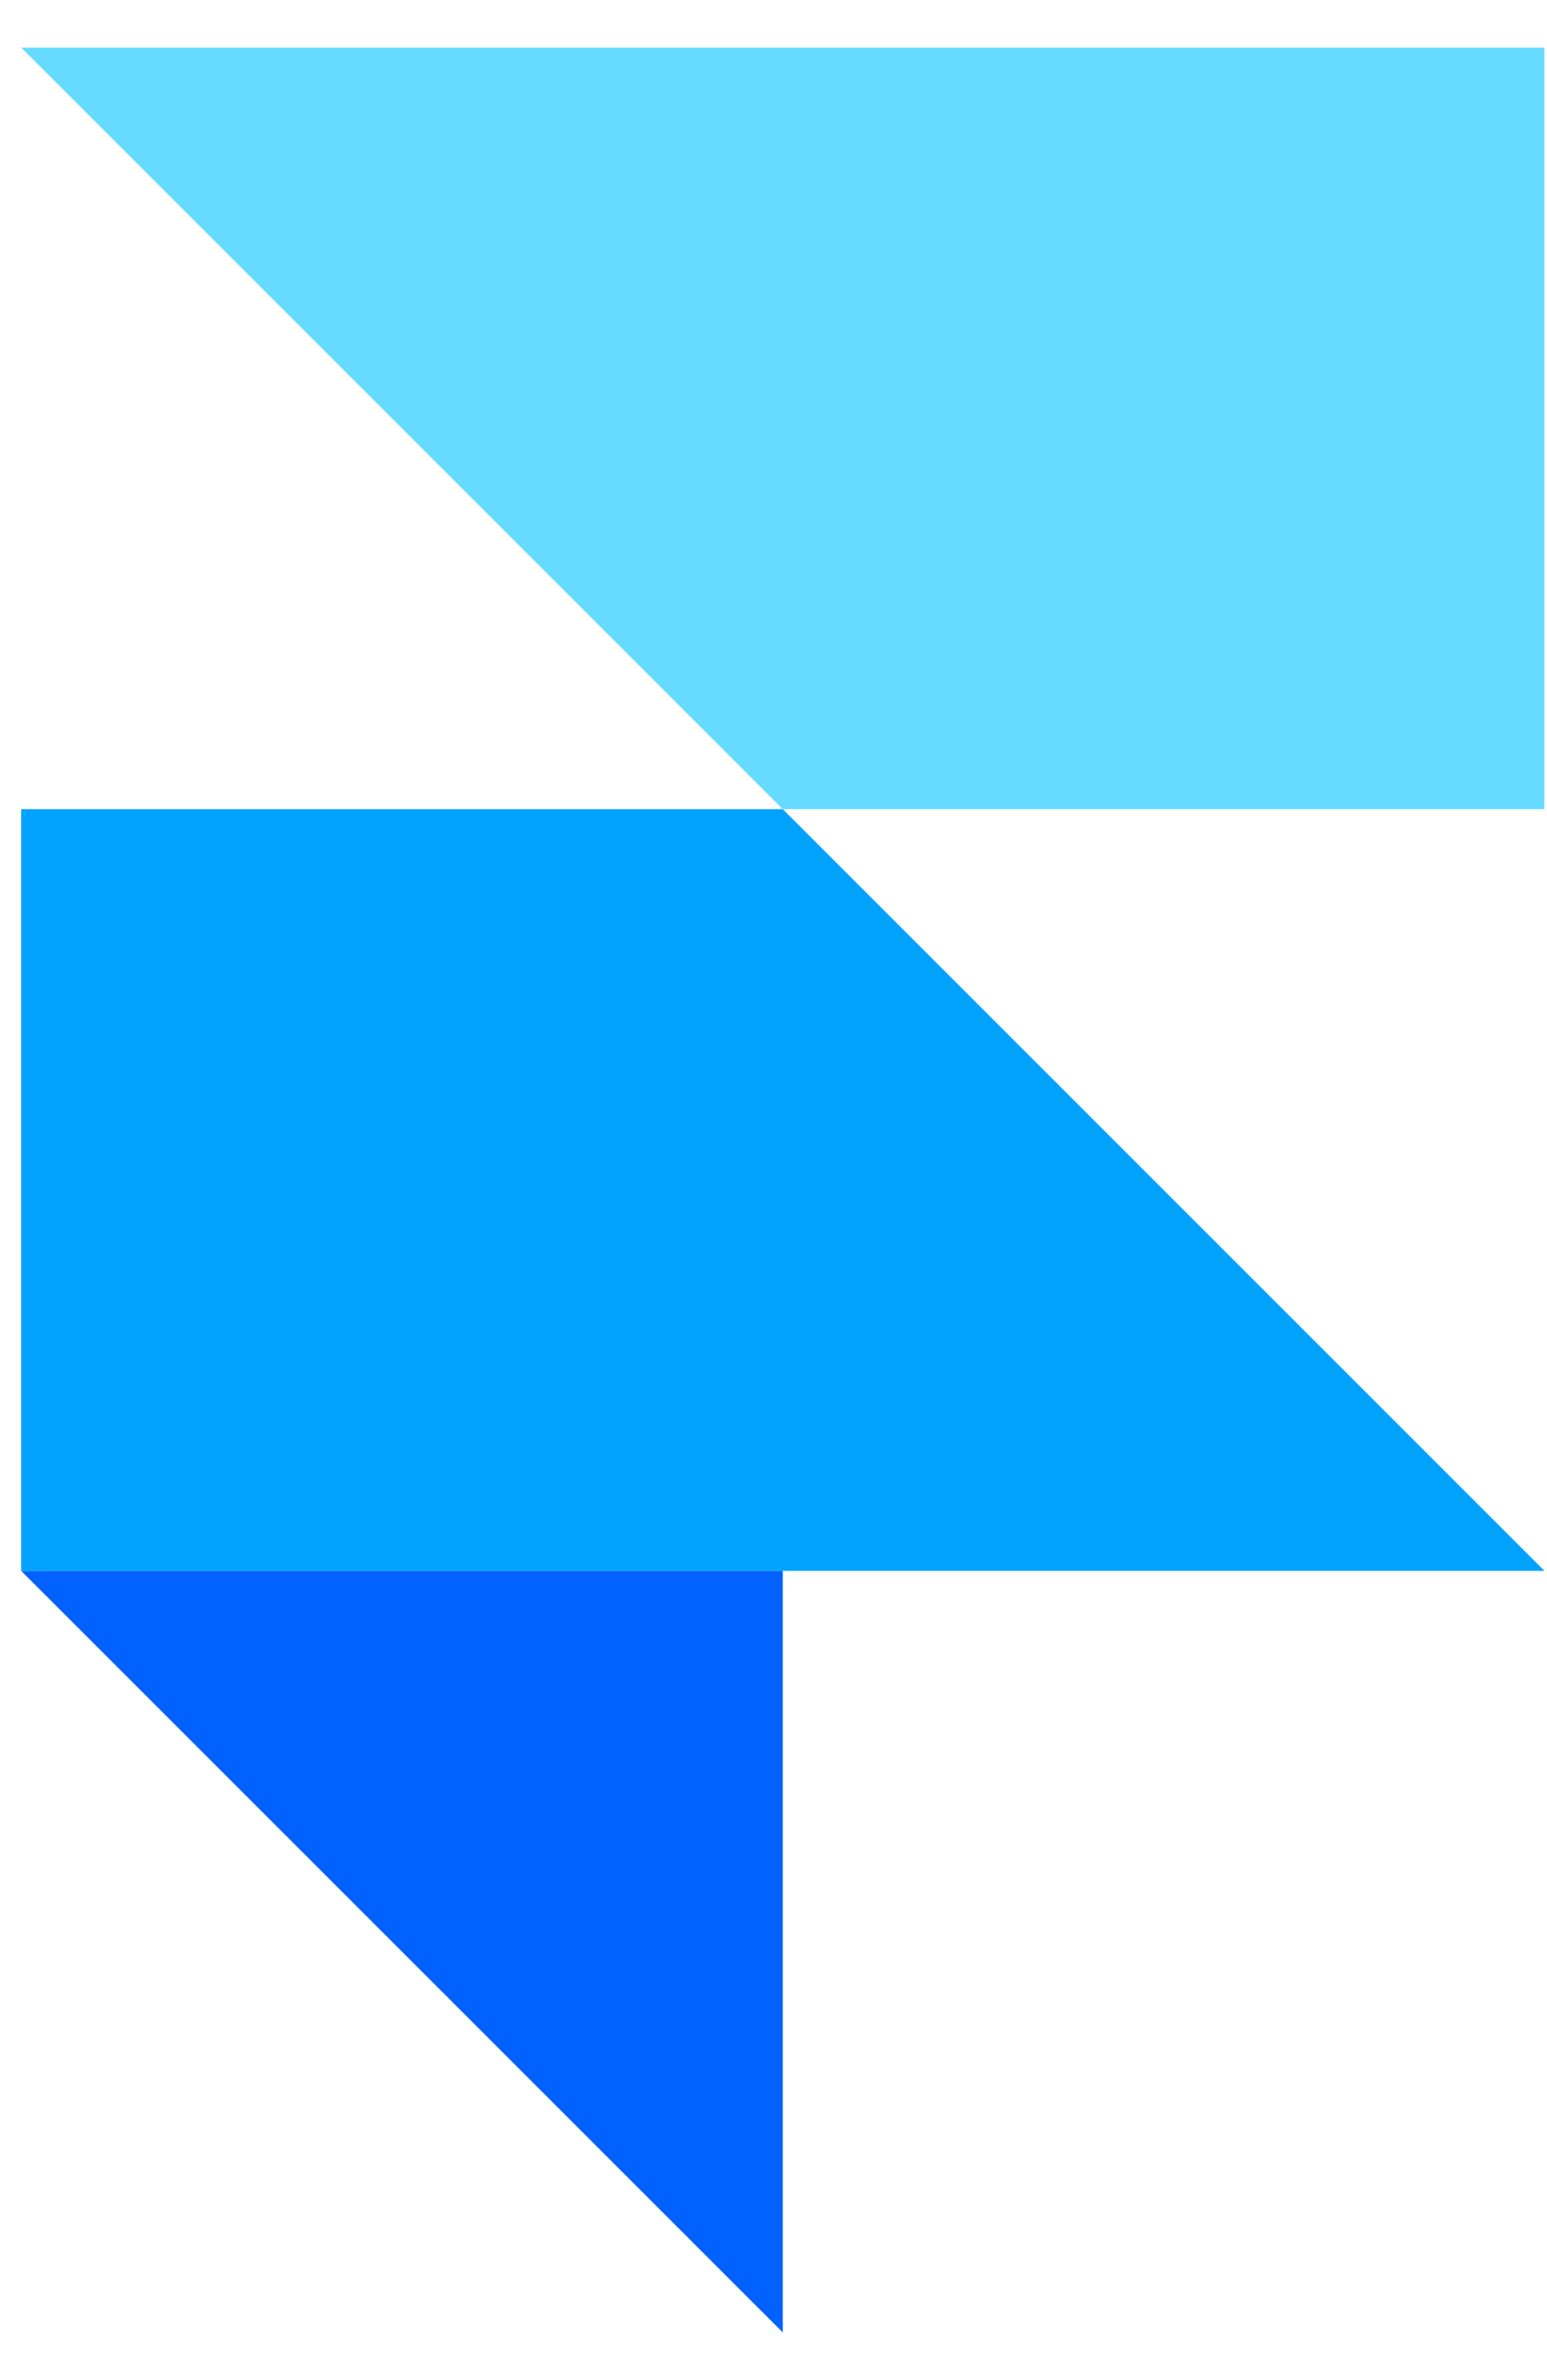 <svg width="26" height="40" viewBox="0 0 26 40" fill="none" xmlns="http://www.w3.org/2000/svg">
<g clip-path="url(#clip0_183_3087)">
<path d="M0.355 26.399L13.156 26.399L13.156 39.199L0.355 26.399Z" fill="#0162FF"/>
<path d="M0.355 13.599L13.156 13.599L25.956 26.399L0.355 26.399L0.355 13.599Z" fill="#01A3FF"/>
<path d="M0.356 0.8L25.956 0.8L25.956 13.6L13.156 13.6L0.356 0.8Z" fill="#67DBFF"/>
</g>
<defs>
<clipPath id="clip0_183_3087">
<rect width="25.6" height="38.4" fill="white" transform="translate(0.354 0.8)"/>
</clipPath>
</defs>
</svg>
